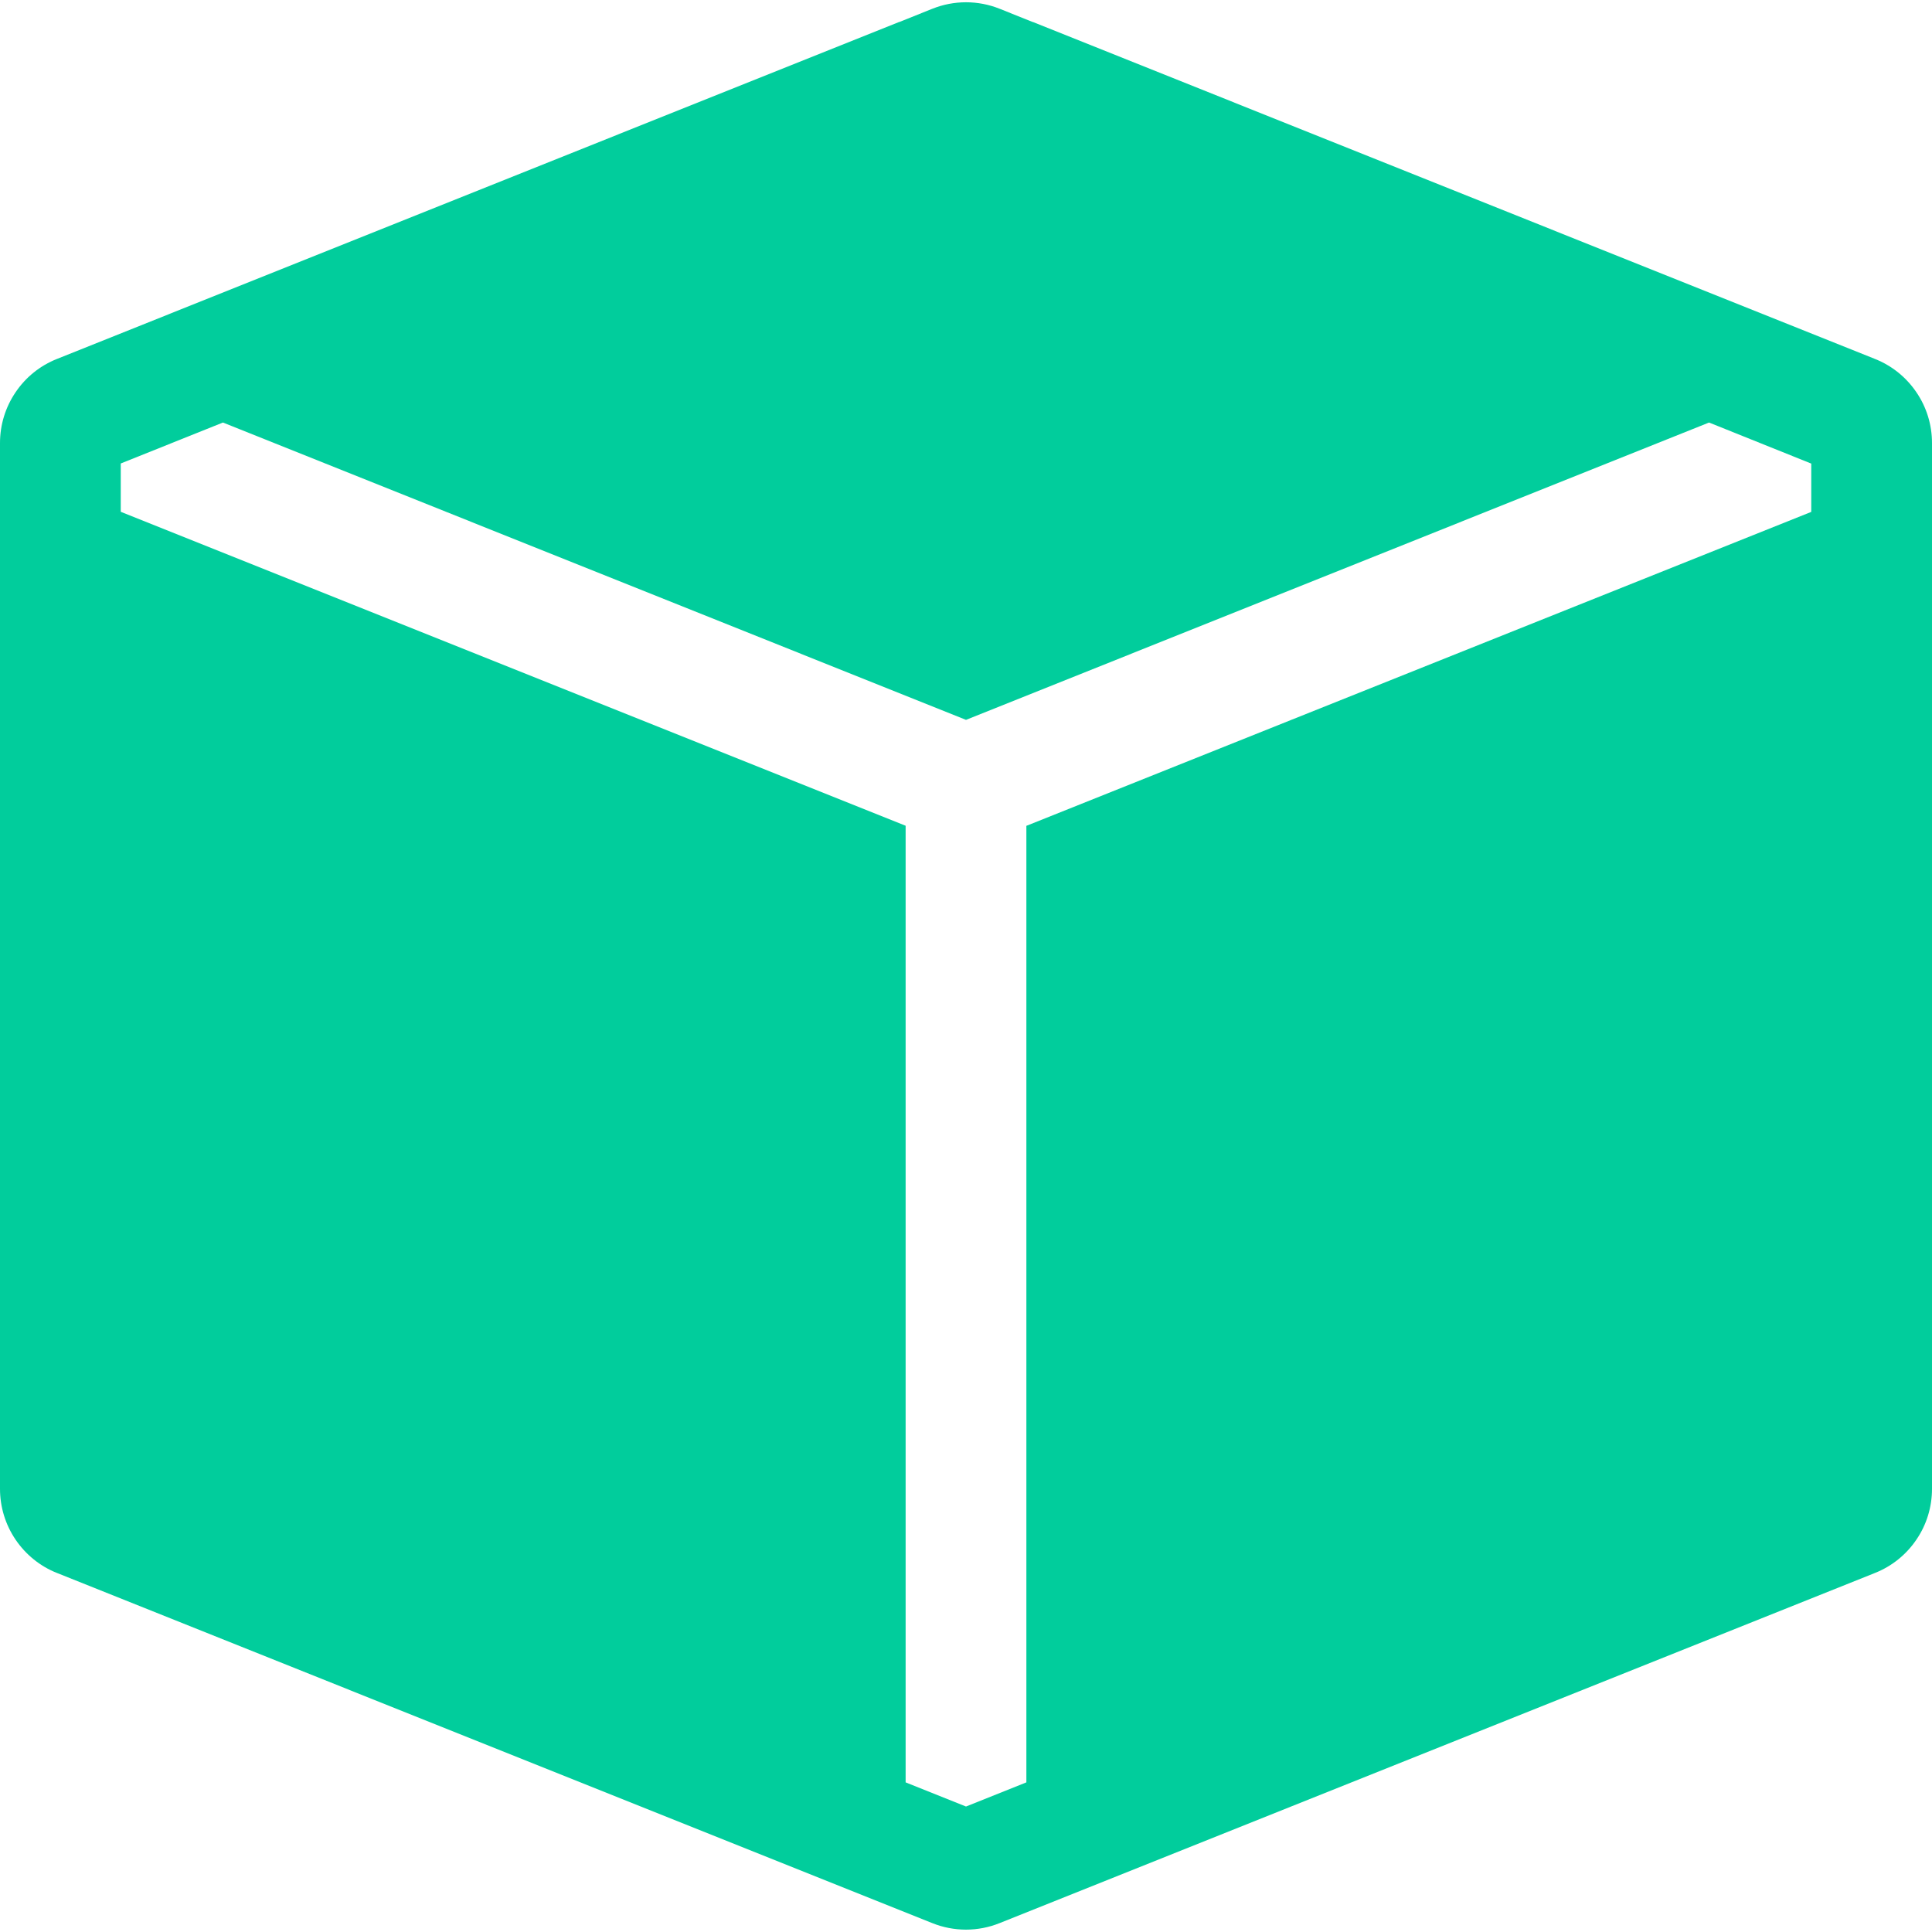 <svg  viewBox="0 0 20 20" fill="none" xmlns="http://www.w3.org/2000/svg">
<g clip-path="url(#clip0_255_16932)">
<path fill-rule="evenodd" clip-rule="evenodd" d="M19.41 3.716C19.584 3.785 19.733 3.905 19.838 4.06C19.944 4.215 20 4.398 20 4.586V15.413C20 15.601 19.944 15.784 19.838 15.939C19.733 16.094 19.584 16.214 19.41 16.283L10.348 19.908C10.124 19.998 9.875 19.998 9.651 19.908L0.589 16.283C0.415 16.214 0.266 16.093 0.161 15.938C0.056 15.783 4.35749e-05 15.6 0 15.413L0 4.586C4.35749e-05 4.398 0.056 4.216 0.161 4.061C0.266 3.905 0.415 3.785 0.589 3.716L9.304 0.229L9.309 0.228L9.651 0.091C9.875 0.001 10.125 0.001 10.349 0.091L10.691 0.228L10.696 0.229L19.41 3.716ZM17.692 4.374L10 7.452L2.308 4.374L1.25 4.798V5.298L9.375 8.548V18.451L10 18.701L10.625 18.451V8.549L18.75 5.299V4.799L17.692 4.374Z" fill="#01CD9C"/>
</g>
<defs>
<clipPath id="clip0_255_16932">
<rect width="20" height="20" fill="white"/>
</clipPath>
</defs>
</svg>

